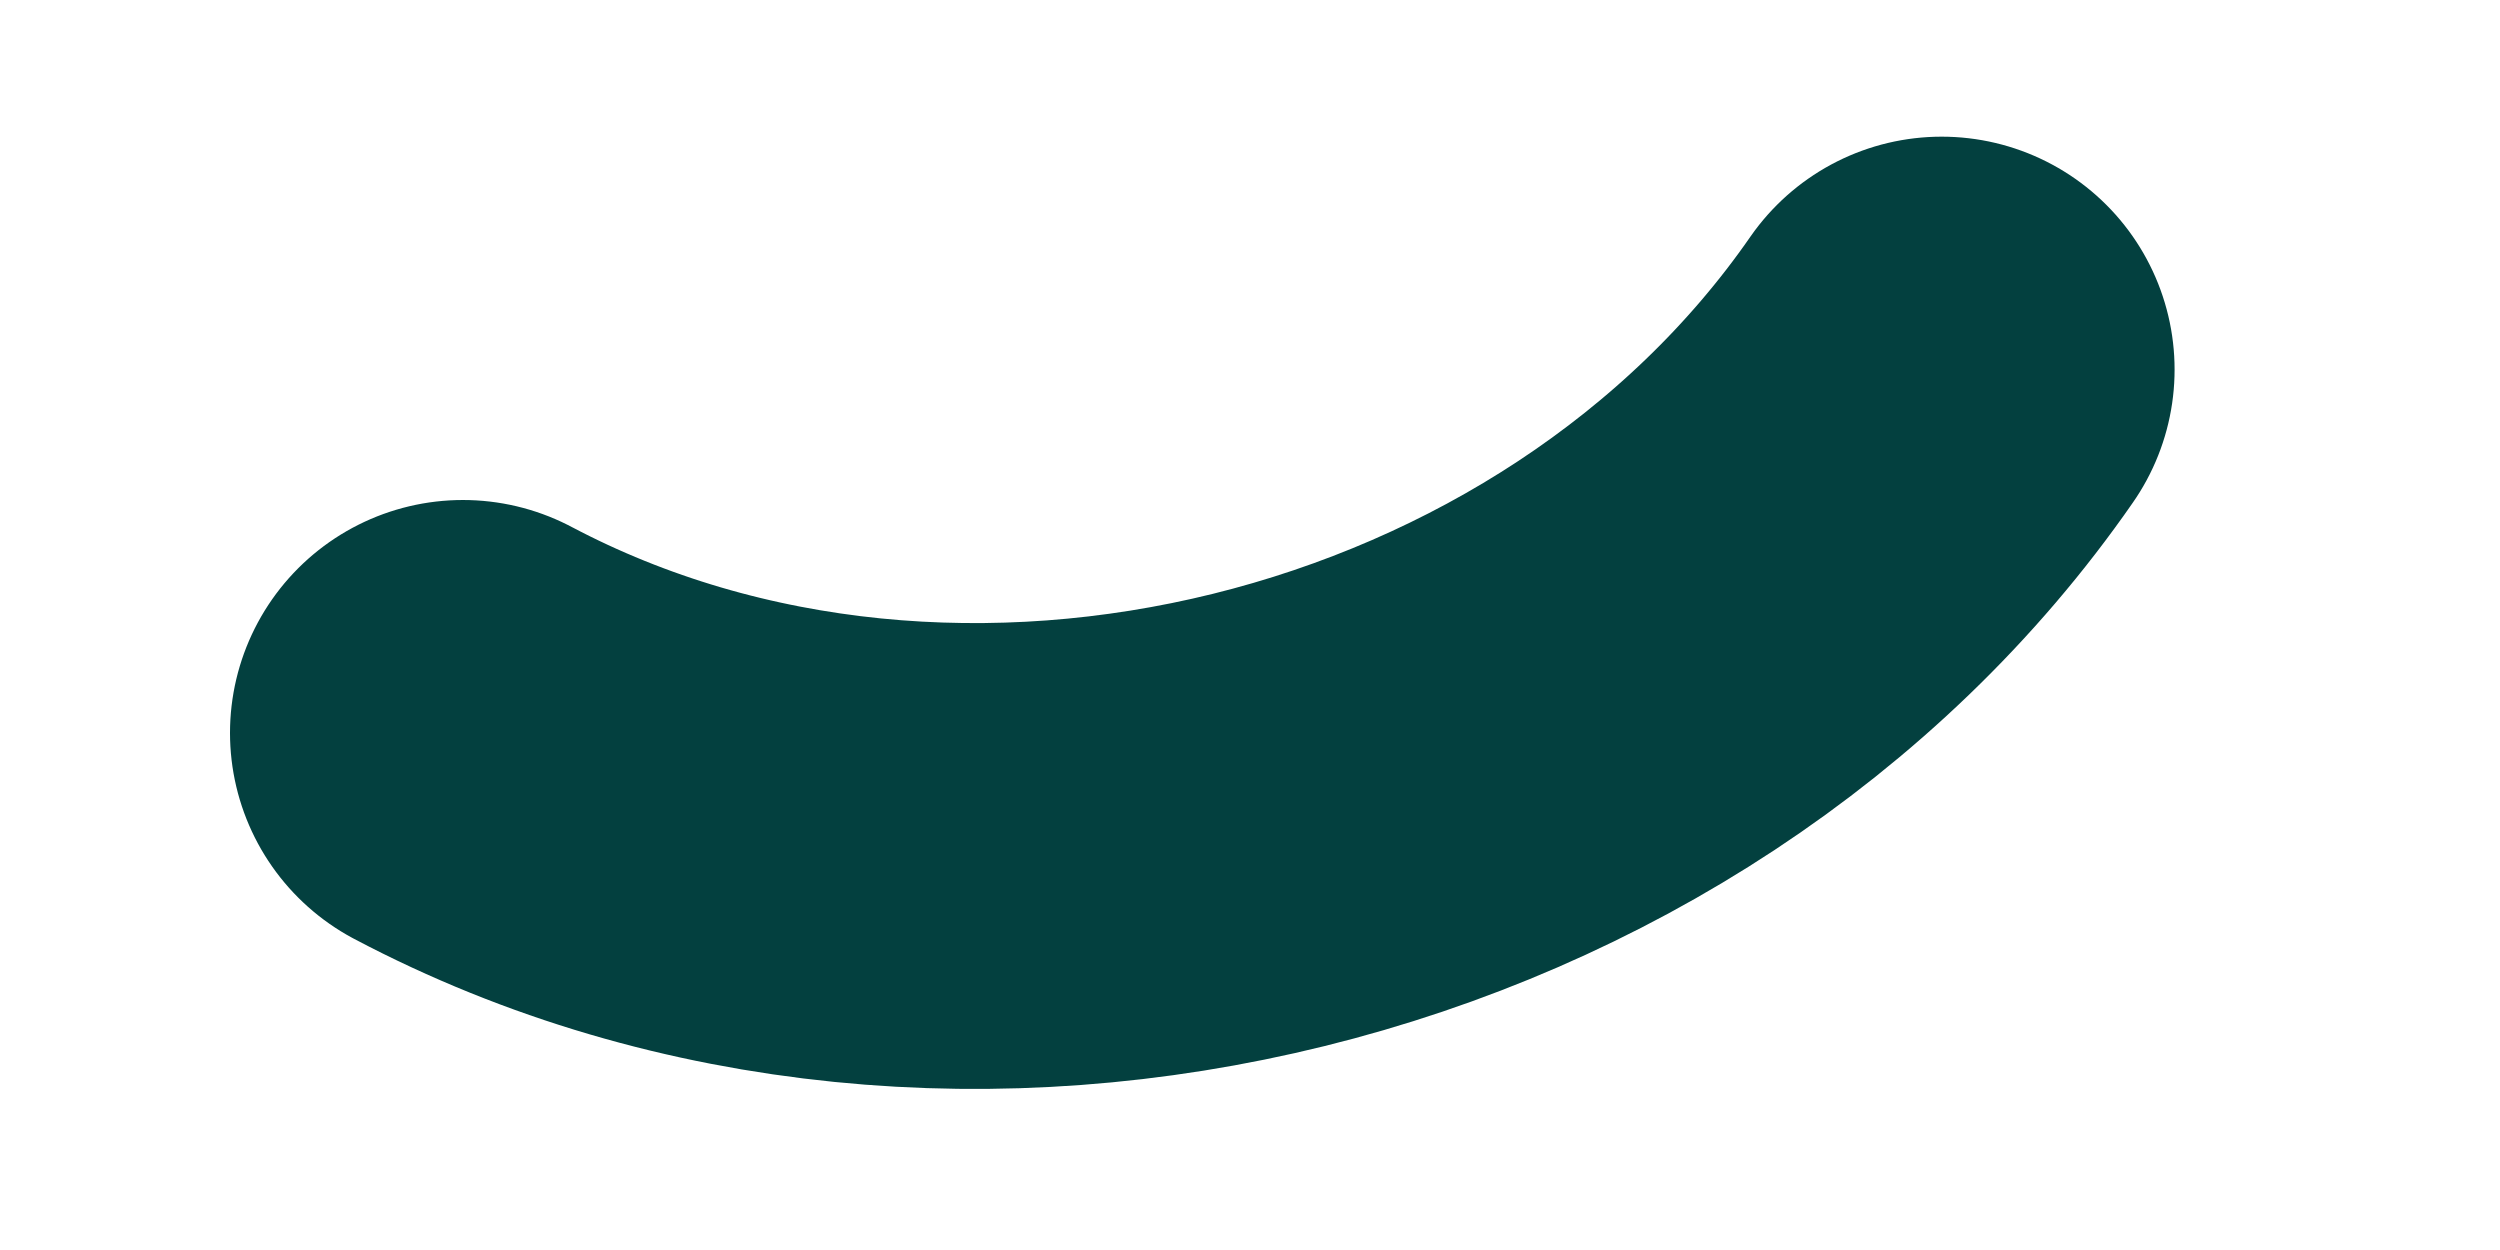 <svg width="6" height="3" viewBox="0 0 6 3" fill="none" xmlns="http://www.w3.org/2000/svg">
<path d="M1.111 1.759C2.294 2.384 3.901 1.982 4.66 0.887" stroke="#03403F" stroke-width="1.118" stroke-linecap="round" stroke-linejoin="round"/>
</svg>

